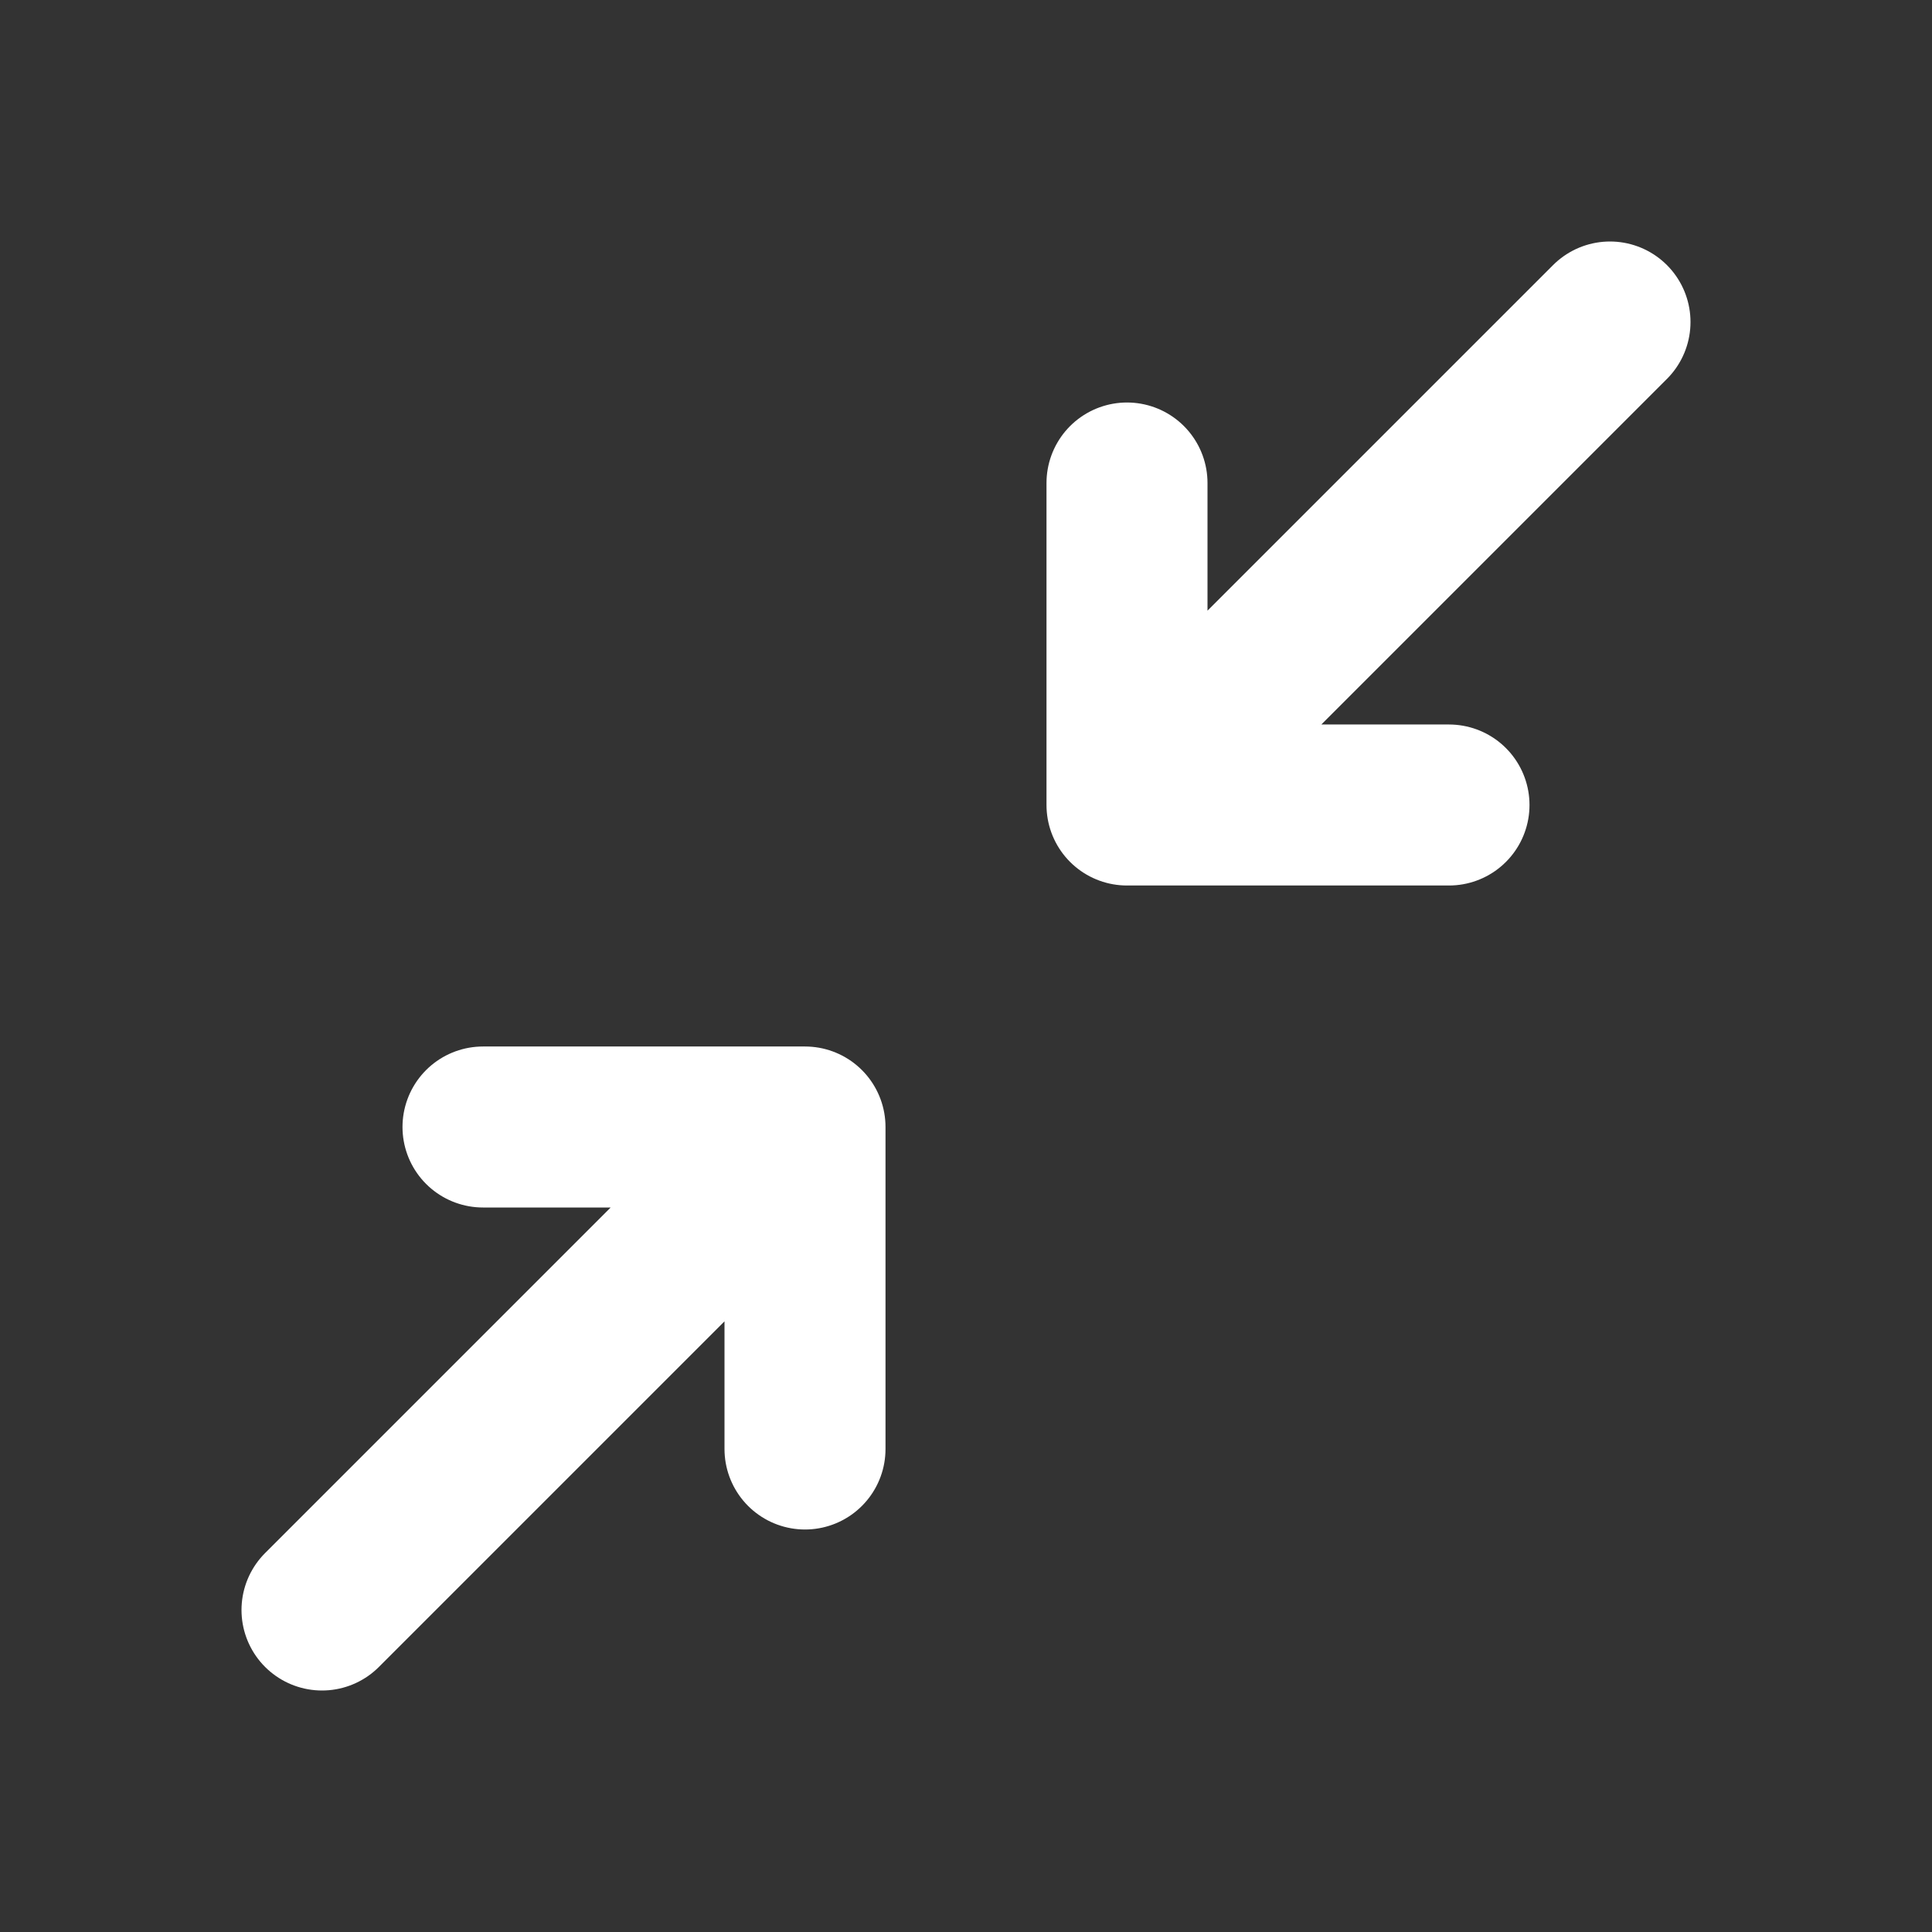 <svg xmlns="http://www.w3.org/2000/svg" viewBox="0 0 24 24" fill="none"><rect x="0" y="0" width="24" height="24" fill="#333333" stroke="none"/><path stroke="white" stroke-linecap="round" stroke-linejoin="round" stroke-width="2" d="M6 14h4m0 0v4m0-4-6 6m14-10h-4m0 0V6m0 4 6-6"/></svg>